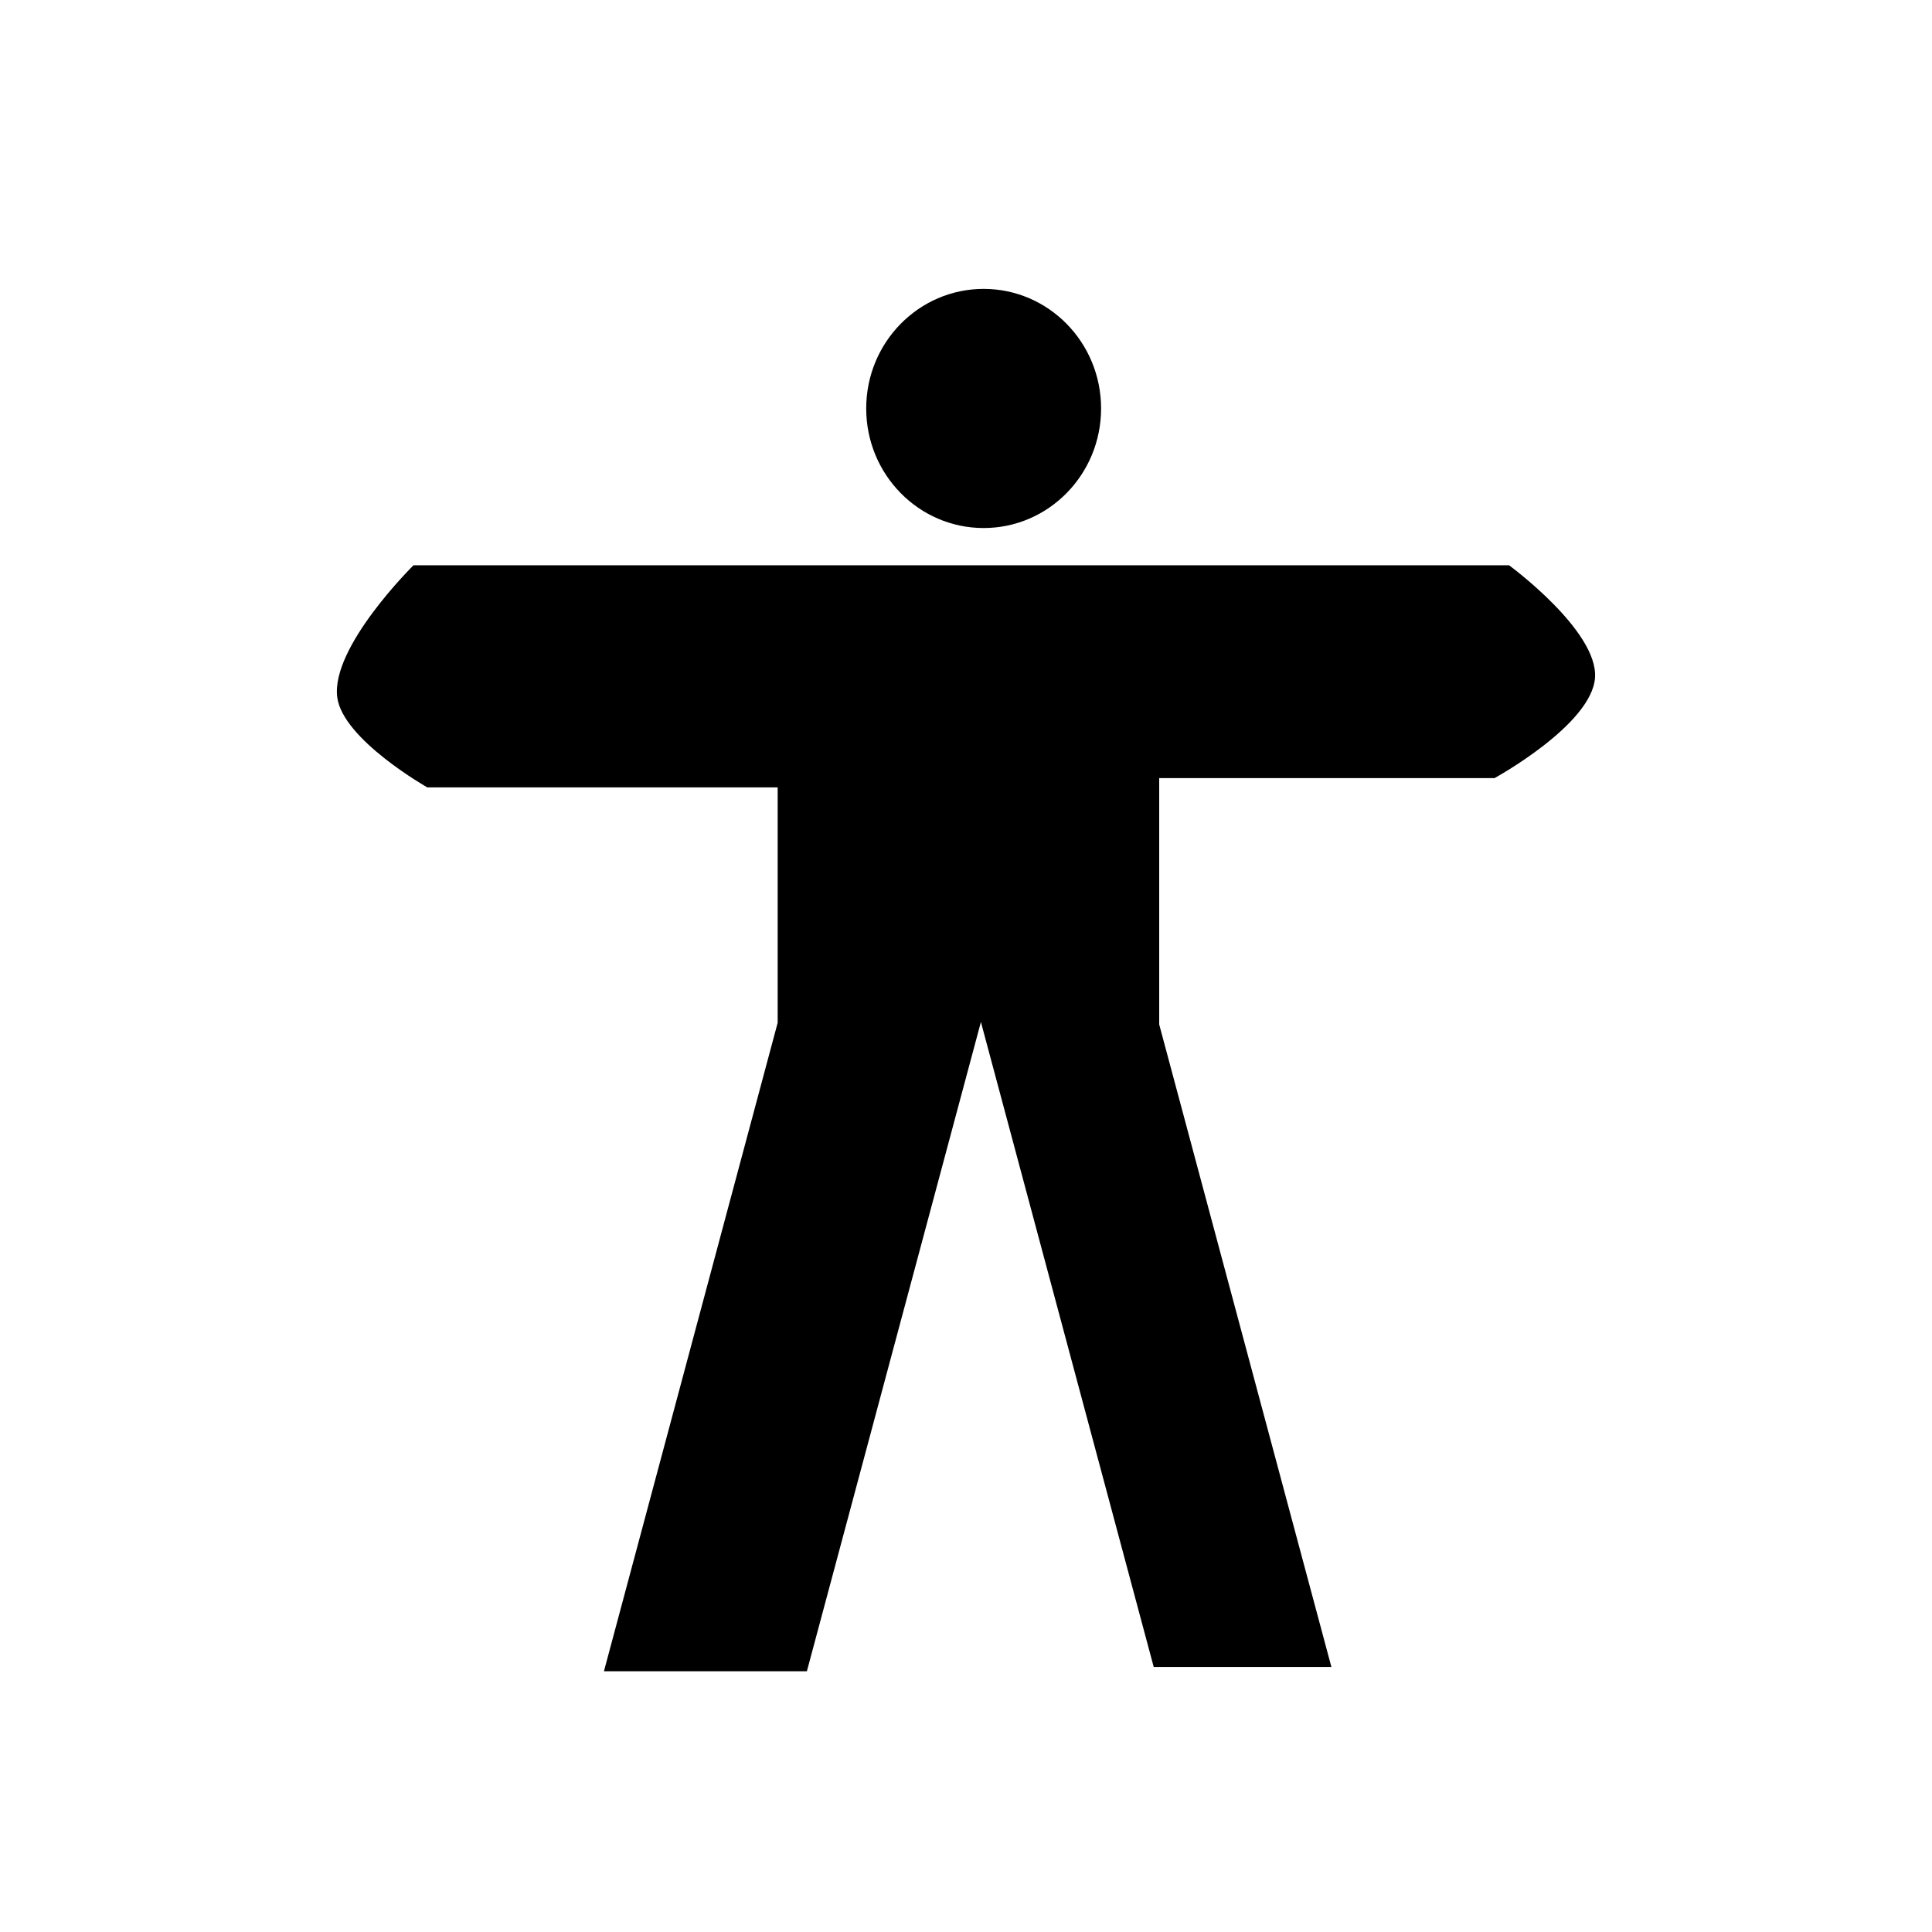 <?xml version="1.0" encoding="UTF-8" standalone="no"?>
<svg
   xmlns:dc="http://purl.org/dc/elements/1.1/"
   xmlns:cc="http://creativecommons.org/ns#"
   xmlns:rdf="http://www.w3.org/1999/02/22-rdf-syntax-ns#"
   xmlns:svg="http://www.w3.org/2000/svg"
   xmlns="http://www.w3.org/2000/svg"
   xmlns:sodipodi="http://sodipodi.sourceforge.net/DTD/sodipodi-0.dtd"
   xmlns:inkscape="http://www.inkscape.org/namespaces/inkscape"
   sodipodi:docname="civilisation.svg"
   inkscape:version="1.0 (4035a4fb49, 2020-05-01)"
   id="svg1364"
   version="1.1"
   viewBox="0 0 12.7 12.7"
   height="100%"
   width="100%">
  <defs
     id="defs1358" />
  <g
     id="layer1"
     inkscape:groupmode="layer"
     inkscape:label="Laag 1">
    <ellipse
       style="fill-opacity:1;stroke-width:0.371;stroke-linecap:round;stroke-linejoin:round;stroke-miterlimit:4;stroke-dasharray:none"
       id="path1333"
       cx="6.466"
       cy="2.685"
       rx="0.772"
       ry="0.786" />
    <path
       style="fill-opacity:1;stroke:none;stroke-width:0.371;stroke-linecap:butt;stroke-linejoin:miter;stroke-miterlimit:4;stroke-dasharray:none;stroke-opacity:1"
       d="M 9.92,3.716 H 2.718 c 0,0 -0.545,0.537 -0.501,0.868 0.036,0.277 0.592,0.592 0.592,0.592 H 5.112 V 6.723 L 3.97,10.986 H 5.304 L 6.448,6.718 7.584,10.958 H 8.752 L 7.62,6.734 V 5.115 h 2.204 c 0,0 0.64,-0.35 0.661,-0.661 C 10.505,4.145 9.92,3.716 9.92,3.716 Z"
       id="path1346"
       sodipodi:nodetypes="ccacccccccccccsc" />
  </g>
</svg>
